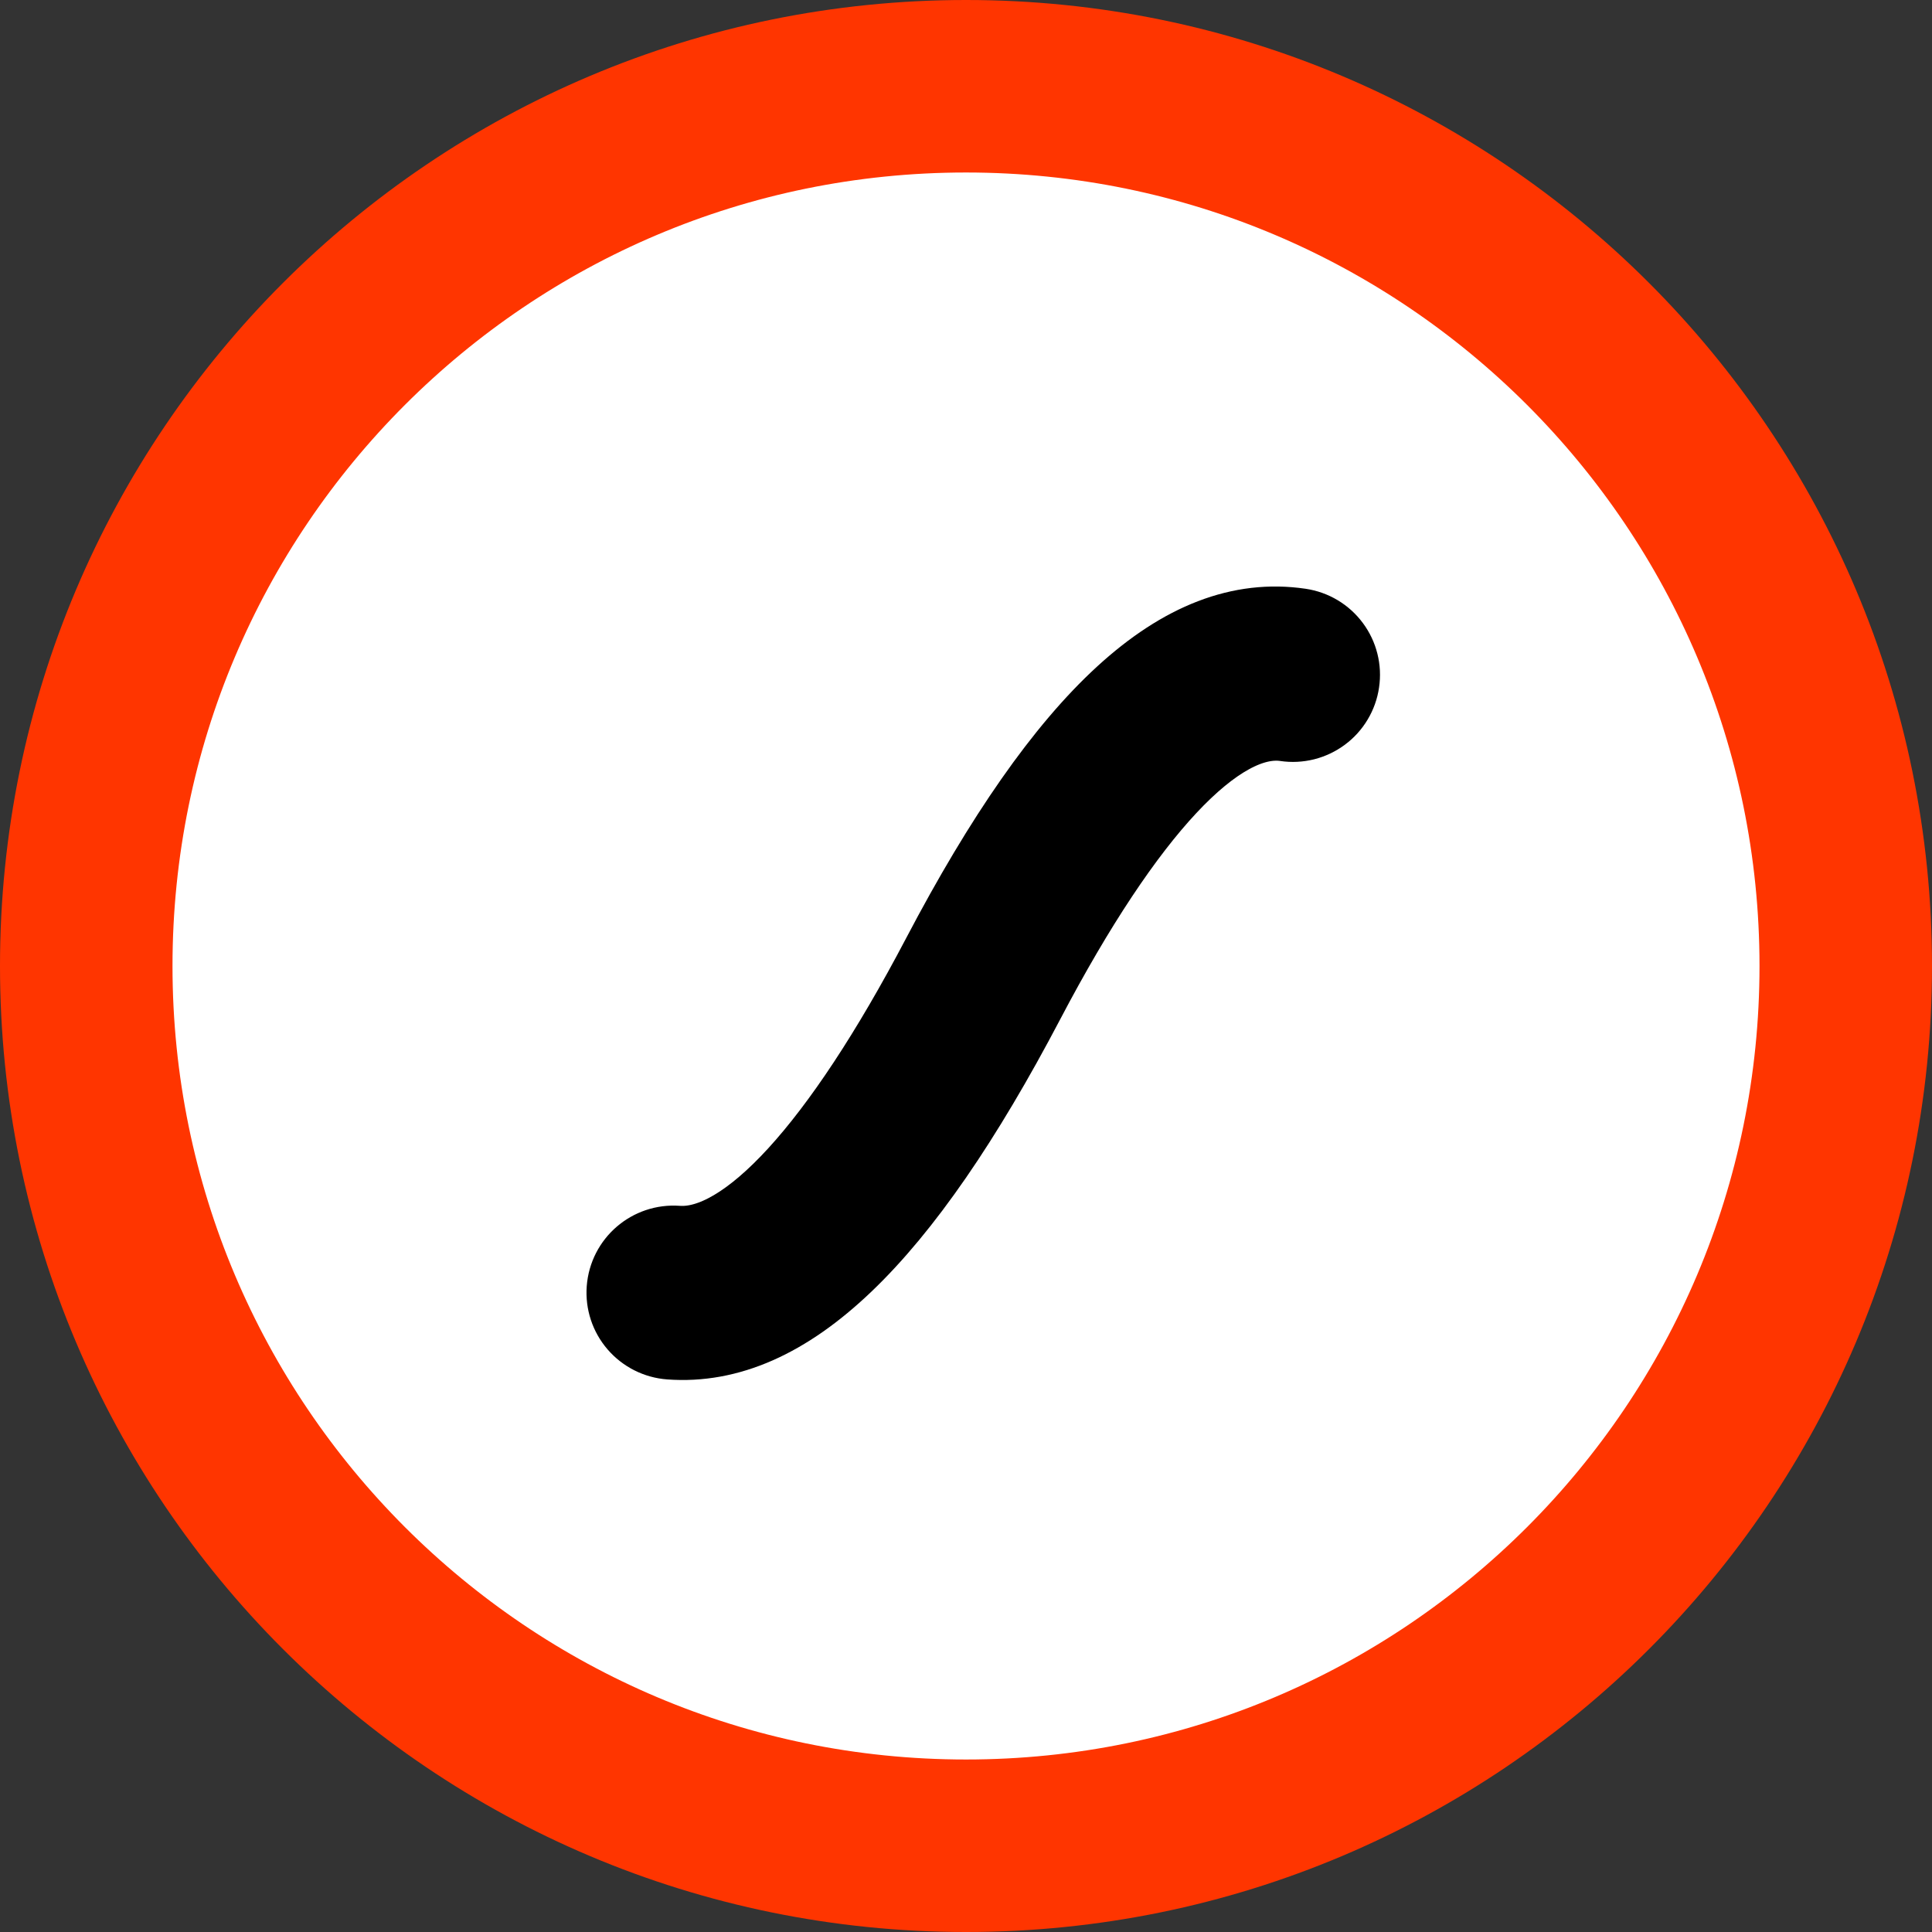 <svg width="56" height="56" viewBox="0 0 56 56" fill="none" xmlns="http://www.w3.org/2000/svg">
<rect x="0" y="0" width="56" height="56" fill="#333333" stroke="none"/>
<path d="M53.5 28C53.5 42.083 42.083 53.5 28 53.5C13.917 53.5 2.5 42.083 2.5 28C2.5 13.917 13.917 2.5 28 2.5C42.083 2.5 53.5 13.917 53.5 28Z" fill="white" stroke="#FF3500" stroke-width="5"/>
<path d="M37.698 18.055C38.099 18.114 38.459 18.329 38.7 18.654C38.941 18.978 39.043 19.384 38.983 19.783C38.955 19.981 38.887 20.171 38.784 20.343C38.682 20.515 38.546 20.665 38.385 20.784C38.224 20.903 38.041 20.99 37.847 21.039C37.653 21.087 37.45 21.098 37.252 21.068C35.392 20.793 32.769 23.514 29.849 29.073C26.225 35.976 22.874 39.242 19.412 38.986C19.008 38.956 18.633 38.767 18.369 38.461C18.105 38.156 17.974 37.758 18.004 37.355C18.067 36.516 18.797 35.887 19.637 35.949C21.549 36.09 24.208 33.261 27.151 27.657C30.796 20.715 34.187 17.536 37.698 18.055Z" fill="black" stroke="black" stroke-width="2"/>
</svg>
